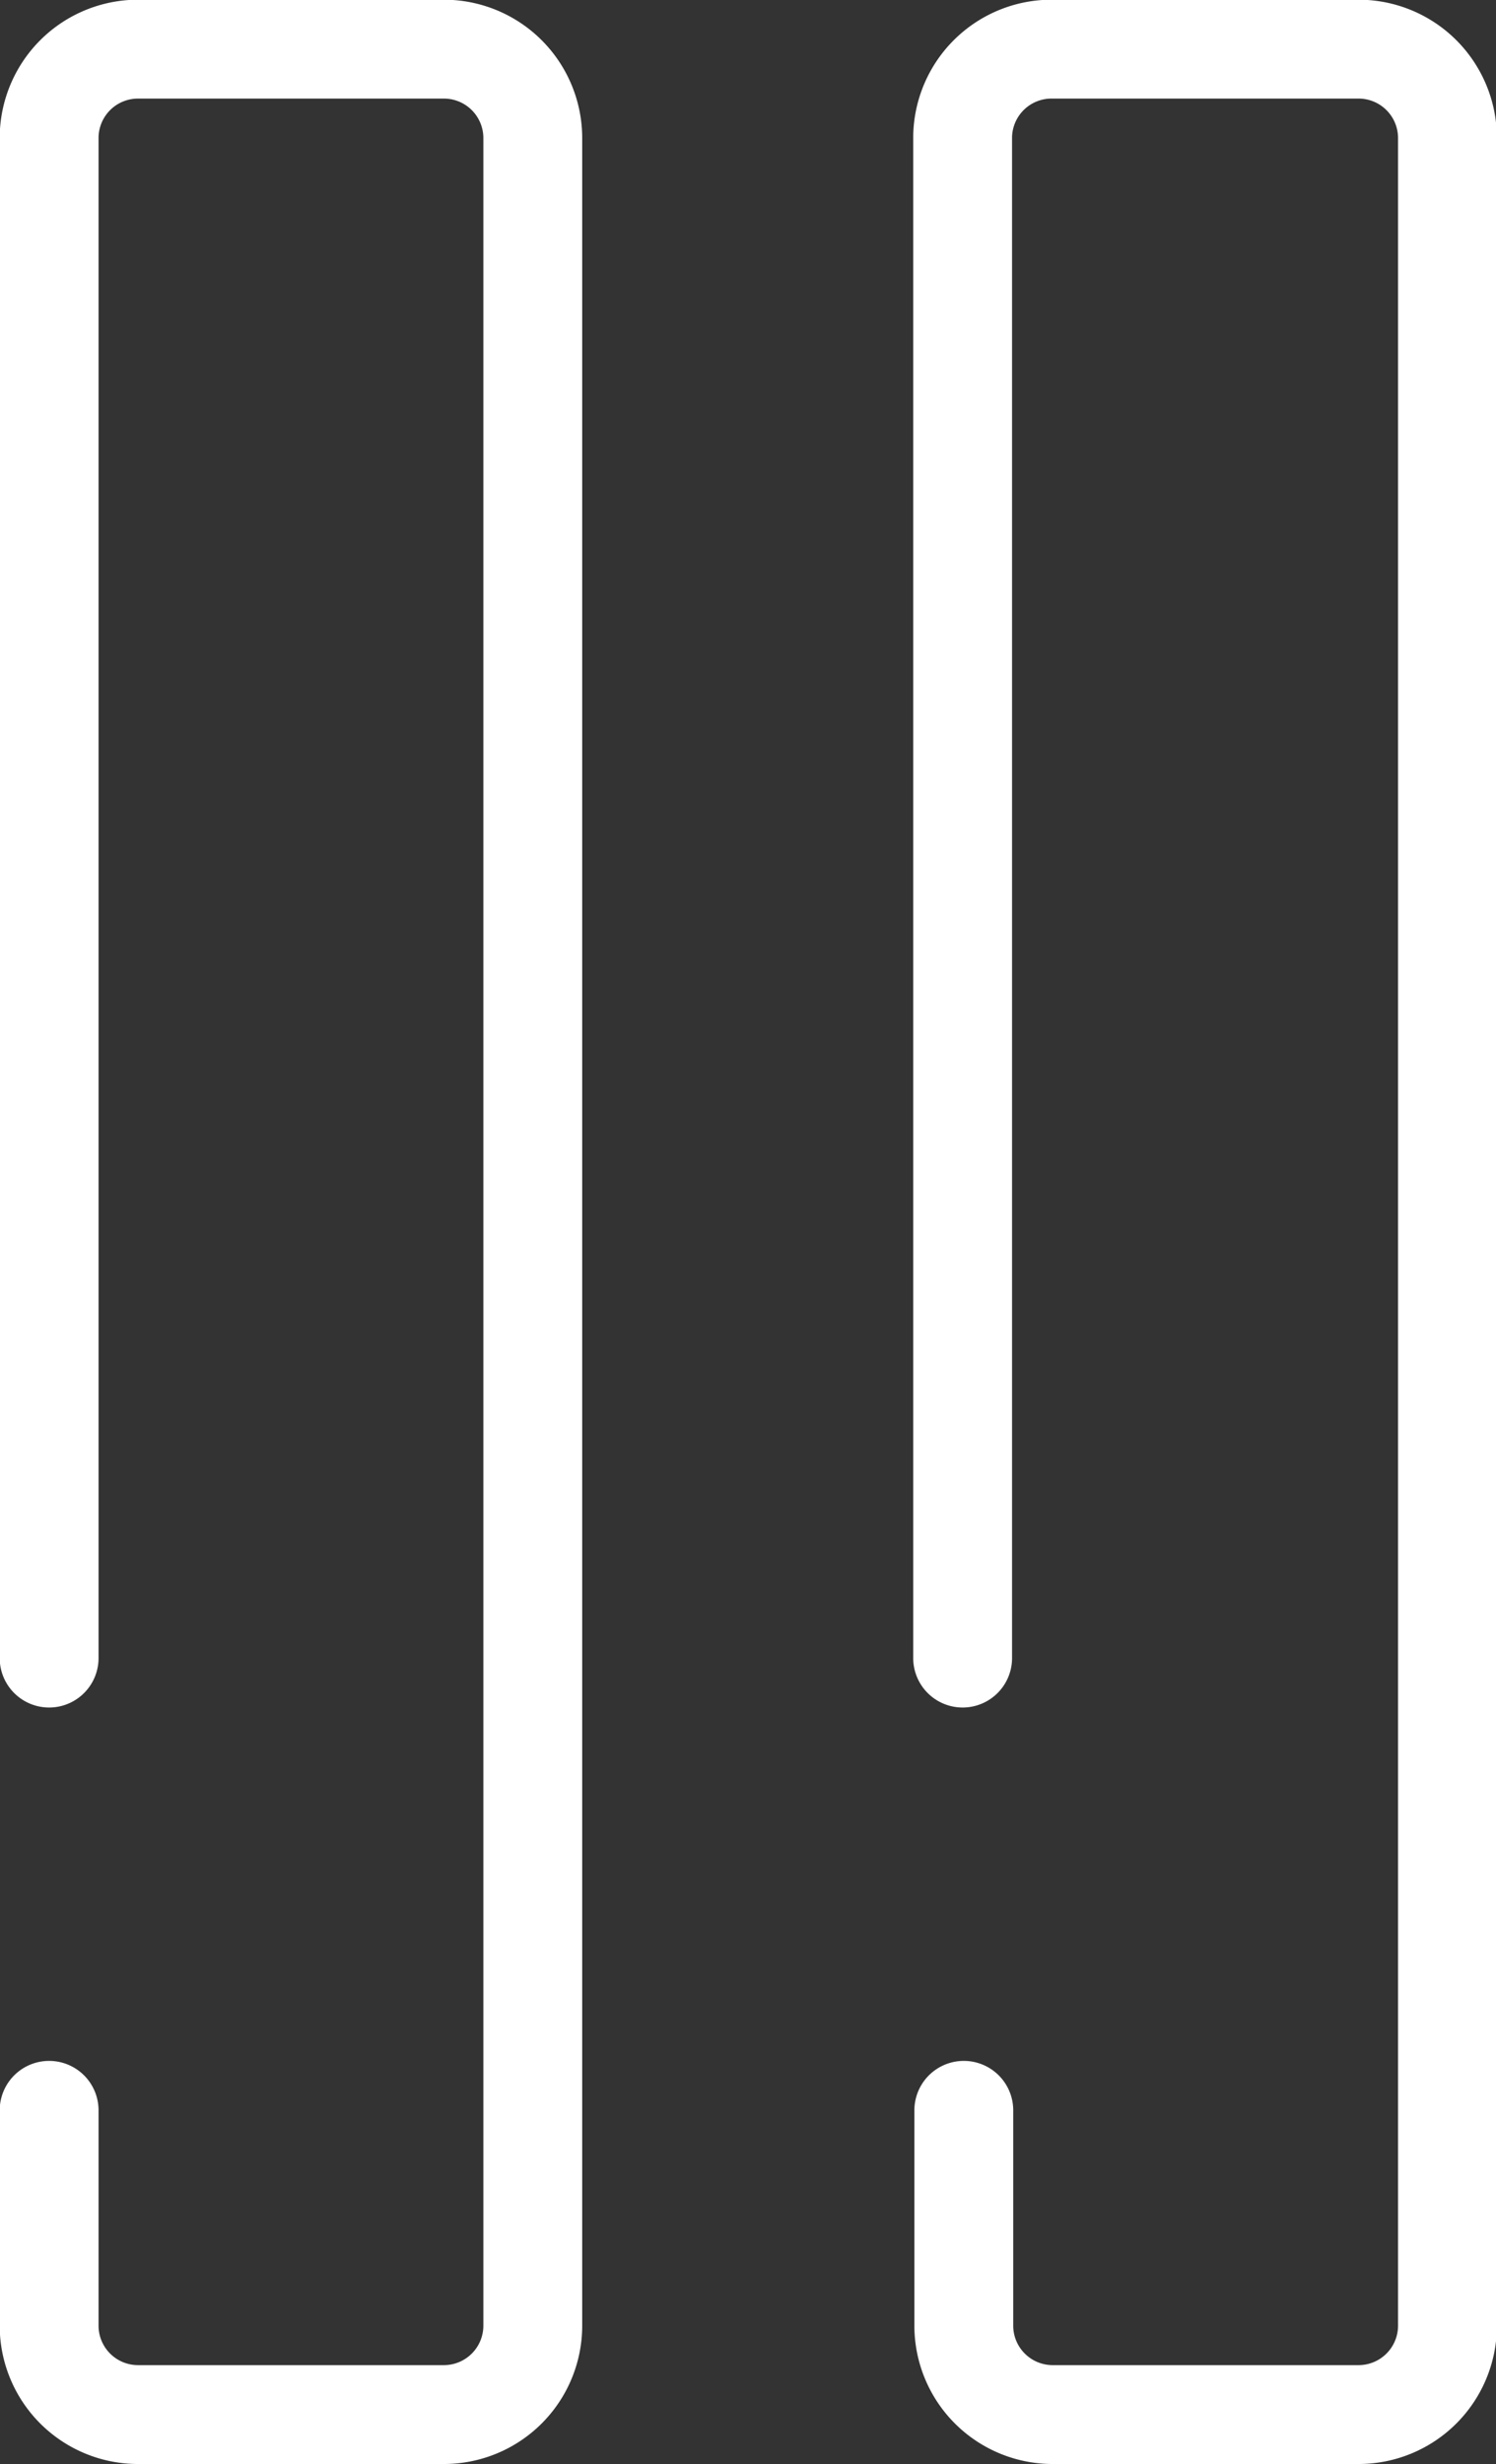 <svg xmlns="http://www.w3.org/2000/svg" viewBox="0 0 25.58 42.12"><rect x="0" y="0" width="25.58" height="42.12" fill="#333333" stroke="none"/><defs><style>.a{fill:none;stroke:#fff;stroke-linecap:round;stroke-miterlimit:10;stroke-width:1.69px;}</style></defs><path class="a" d="M.84,28.34v-26A1.52,1.52,0,0,1,2.36.84H7.59A1.52,1.52,0,0,1,9.11,2.36v37.4a1.52,1.52,0,0,1-1.52,1.51H2.36A1.52,1.52,0,0,1,.84,39.76V36.07"/><path class="a" d="M16.46,28.34v-26A1.52,1.52,0,0,1,18,.84h5.23a1.52,1.52,0,0,1,1.52,1.52v37.4a1.52,1.52,0,0,1-1.52,1.51H18a1.52,1.52,0,0,1-1.52-1.51V36.07"/></svg>
